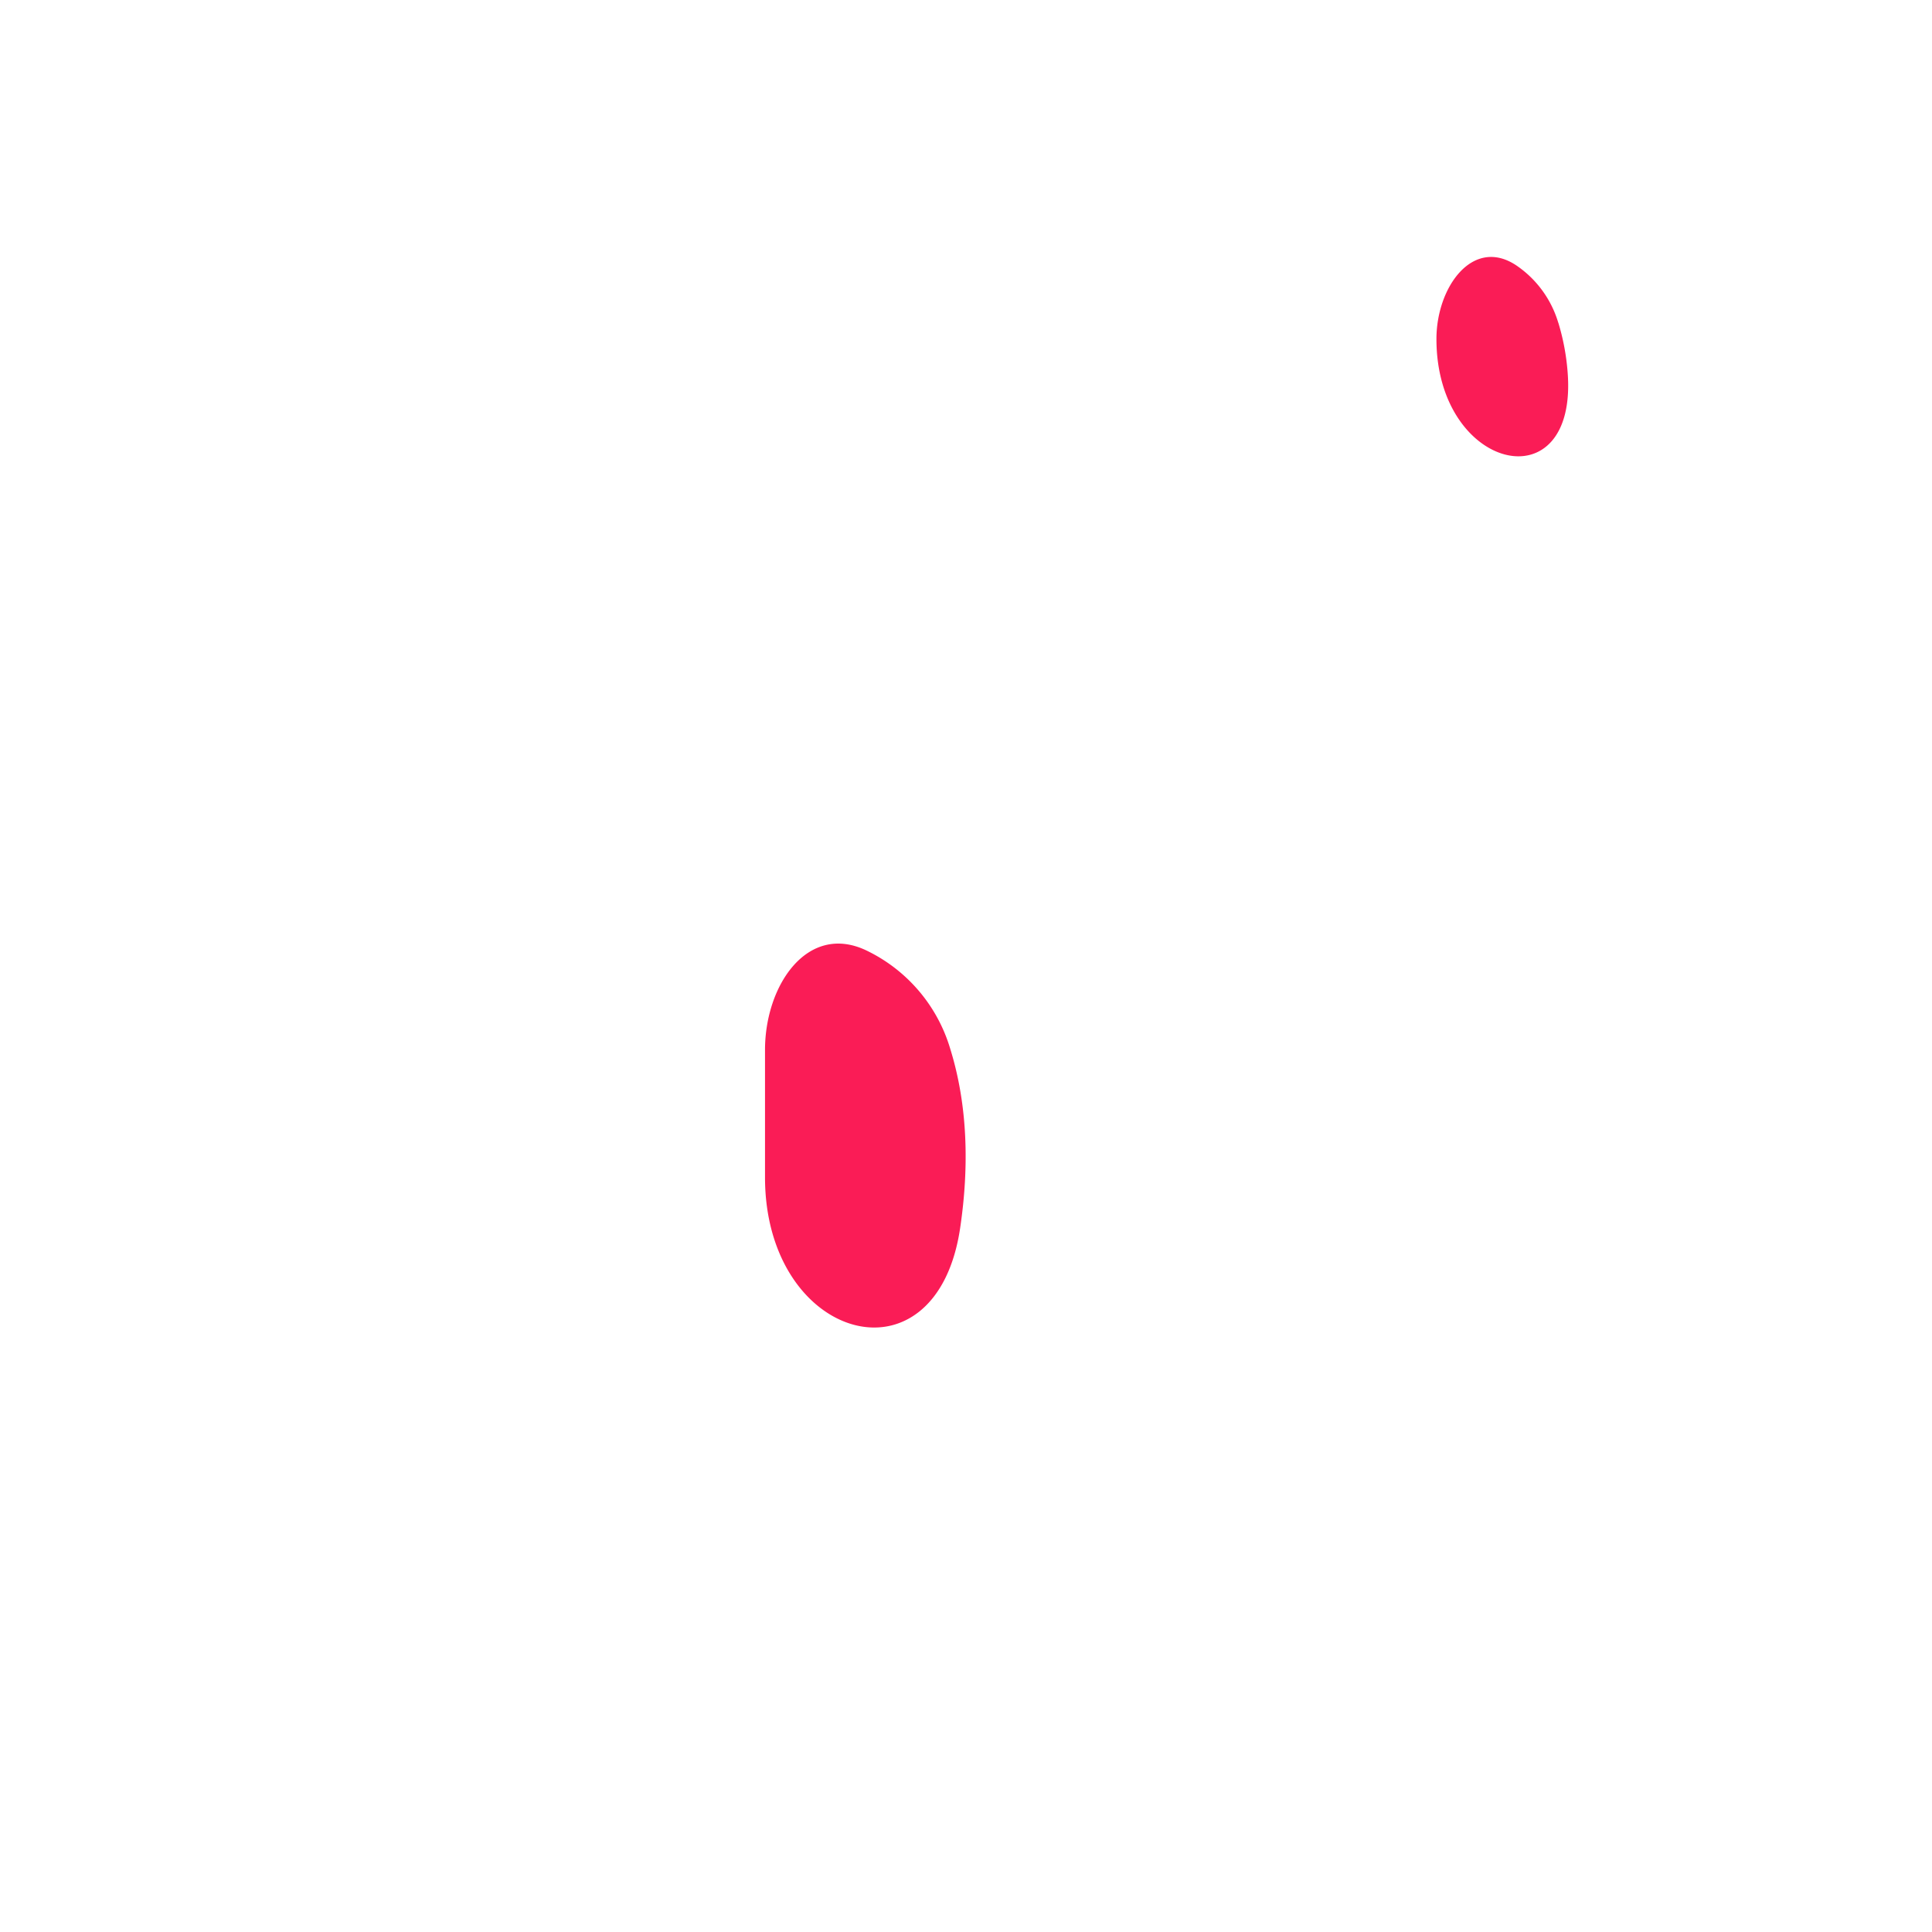 <svg xmlns="http://www.w3.org/2000/svg" width="3em" height="3em" viewBox="0 0 32 32"><g fill="none"><g clip-path="url(#)"><path fill="url(#)" d="M11.356 29.64c.529.31 1.177.294 1.705-.017c2.663-1.569 7.042-4.968 8.791-9.348c2.64-5.864-3.558-10.544-7.842-7.178c-.4.314-.892.669-1.268 1.013c-.246.225-.673.248-.924.028a20 20 0 0 0-1.681-1.283c-3.652-2.471-10.298.786-7.463 7.737c1.012 3.042 5.74 7.325 8.682 9.048"/><path fill="url(#)" d="M11.356 29.64c.529.31 1.177.294 1.705-.017c2.663-1.569 7.042-4.968 8.791-9.348c2.64-5.864-3.558-10.544-7.842-7.178c-.4.314-.892.669-1.268 1.013c-.246.225-.673.248-.924.028a20 20 0 0 0-1.681-1.283c-3.652-2.471-10.298.786-7.463 7.737c1.012 3.042 5.74 7.325 8.682 9.048"/><path fill="url(#)" d="M11.356 29.64c.529.31 1.177.294 1.705-.017c2.663-1.569 7.042-4.968 8.791-9.348c2.64-5.864-3.558-10.544-7.842-7.178c-.4.314-.892.669-1.268 1.013c-.246.225-.673.248-.924.028a20 20 0 0 0-1.681-1.283c-3.652-2.471-10.298.786-7.463 7.737c1.012 3.042 5.74 7.325 8.682 9.048"/><path fill="url(#)" d="M11.356 29.64c.529.31 1.177.294 1.705-.017c2.663-1.569 7.042-4.968 8.791-9.348c2.64-5.864-3.558-10.544-7.842-7.178c-.4.314-.892.669-1.268 1.013c-.246.225-.673.248-.924.028a20 20 0 0 0-1.681-1.283c-3.652-2.471-10.298.786-7.463 7.737c1.012 3.042 5.74 7.325 8.682 9.048"/><path fill="url(#)" d="M11.356 29.64c.529.31 1.177.294 1.705-.017c2.663-1.569 7.042-4.968 8.791-9.348c2.64-5.864-3.558-10.544-7.842-7.178c-.4.314-.892.669-1.268 1.013c-.246.225-.673.248-.924.028a20 20 0 0 0-1.681-1.283c-3.652-2.471-10.298.786-7.463 7.737c1.012 3.042 5.74 7.325 8.682 9.048"/><path fill="url(#)" d="M11.356 29.64c.529.31 1.177.294 1.705-.017c2.663-1.569 7.042-4.968 8.791-9.348c2.64-5.864-3.558-10.544-7.842-7.178c-.4.314-.892.669-1.268 1.013c-.246.225-.673.248-.924.028a20 20 0 0 0-1.681-1.283c-3.652-2.471-10.298.786-7.463 7.737c1.012 3.042 5.74 7.325 8.682 9.048"/><path fill="url(#)" d="M11.84 14.157c.84.852 2.223.573 3.027-.313c.81-.891 1.882-1.7 3.24-1.786c-1.343-.259-2.807.025-4.097 1.04l-.35.269c-.357.273-.737.564-1.025.844c-.187.18-.514.2-.707.025z"/><g filter="url(#)"><path fill="#FA1C56" d="M12.671 17.39v2.11c0 2.714 2.839 3.52 3.233.834c.15-1.017.124-2.029-.164-2.959a2.64 2.64 0 0 0-1.391-1.633c-.971-.462-1.678.572-1.678 1.648"/></g><g filter="url(#)"><ellipse cx="18.666" cy="16.535" fill="url(#)" rx="3.062" ry="2.107" transform="rotate(-44.19 18.666 16.535)"/></g><g filter="url(#)"><ellipse cx="9.907" cy="16.914" fill="url(#)" fill-opacity=".6" rx="3.905" ry="2.107" transform="rotate(-128.955 9.907 16.914)"/></g><path fill="url(#)" d="M22.645 13.243a1.58 1.58 0 0 0 1.688-.012c1.765-1.096 4.409-3.247 5.499-5.977c1.737-3.858-2.341-6.937-5.16-4.723c-.205.162-.447.34-.66.517c-.257.213-.698.233-.956.02a14 14 0 0 0-.931-.696c-2.403-1.626-6.774.517-4.91 5.09c.635 1.906 3.487 4.554 5.43 5.78"/><path fill="url(#)" d="M22.645 13.243a1.58 1.58 0 0 0 1.688-.012c1.765-1.096 4.409-3.247 5.499-5.977c1.737-3.858-2.341-6.937-5.16-4.723c-.205.162-.447.34-.66.517c-.257.213-.698.233-.956.02a14 14 0 0 0-.931-.696c-2.403-1.626-6.774.517-4.91 5.09c.635 1.906 3.487 4.554 5.43 5.78"/><path fill="url(#)" d="M22.645 13.243a1.58 1.58 0 0 0 1.688-.012c1.765-1.096 4.409-3.247 5.499-5.977c1.737-3.858-2.341-6.937-5.16-4.723c-.205.162-.447.34-.66.517c-.257.213-.698.233-.956.02a14 14 0 0 0-.931-.696c-2.403-1.626-6.774.517-4.91 5.09c.635 1.906 3.487 4.554 5.43 5.78"/><path fill="url(#)" d="M22.645 13.243a1.58 1.58 0 0 0 1.688-.012c1.765-1.096 4.409-3.247 5.499-5.977c1.737-3.858-2.341-6.937-5.16-4.723c-.205.162-.447.34-.66.517c-.257.213-.698.233-.956.02a14 14 0 0 0-.931-.696c-2.403-1.626-6.774.517-4.91 5.09c.635 1.906 3.487 4.554 5.43 5.78"/><path fill="url(#)" d="M22.645 13.243a1.58 1.58 0 0 0 1.688-.012c1.765-1.096 4.409-3.247 5.499-5.977c1.737-3.858-2.341-6.937-5.16-4.723c-.205.162-.447.34-.66.517c-.257.213-.698.233-.956.02a14 14 0 0 0-.931-.696c-2.403-1.626-6.774.517-4.91 5.09c.635 1.906 3.487 4.554 5.43 5.78"/><path fill="url(#)" d="M22.645 13.243a1.58 1.58 0 0 0 1.688-.012c1.765-1.096 4.409-3.247 5.499-5.977c1.737-3.858-2.341-6.937-5.16-4.723c-.205.162-.447.34-.66.517c-.257.213-.698.233-.956.02a14 14 0 0 0-.931-.696c-2.403-1.626-6.774.517-4.91 5.09c.635 1.906 3.487 4.554 5.43 5.78"/><path fill="url(#)" d="M23.245 3.228c.552.56 1.463.377 1.992-.205c.532-.587 1.238-1.119 2.132-1.176c-.884-.17-1.848.017-2.696.684q-.11.087-.23.178c-.235.18-.345.28-.567.42c-.123.119-.612.114-.739 0c.133.125.07.1.108.1"/><g filter="url(#)"><path fill="#FA1C56" d="M25.81 5.346a1.75 1.75 0 0 0-.689-.946c-.719-.487-1.329.347-1.329 1.215c0 2.192 2.344 2.737 2.173.552a3.8 3.8 0 0 0-.154-.821"/></g><g filter="url(#)"><ellipse cx="27.736" cy="4.793" fill="url(#)" rx="2.014" ry="1.386" transform="rotate(-44.19 27.736 4.793)"/></g><g filter="url(#)"><ellipse cx="21.974" cy="5.042" fill="url(#)" fill-opacity=".6" rx="2.569" ry="1.386" transform="rotate(-128.955 21.974 5.042)"/></g><path fill="url(#)" fill-rule="evenodd" d="M15.774 5.983c-6.745-.228-10.51 2.63-12.403 5.722a.55.55 0 0 1-.938-.574C4.539 7.69 8.68 4.643 15.81 4.884a.55.55 0 0 1-.037 1.1" clip-rule="evenodd"/><path fill="url(#)" fill-rule="evenodd" d="M15.774 5.983c-6.745-.228-10.51 2.63-12.403 5.722a.55.55 0 0 1-.938-.574C4.539 7.69 8.68 4.643 15.81 4.884a.55.55 0 0 1-.037 1.1" clip-rule="evenodd"/><path fill="url(#)" fill-rule="evenodd" d="M15.774 5.983c-6.745-.228-10.51 2.63-12.403 5.722a.55.55 0 0 1-.938-.574C4.539 7.69 8.68 4.643 15.81 4.884a.55.55 0 0 1-.037 1.1" clip-rule="evenodd"/><path fill="url(#)" fill-rule="evenodd" d="M28.233 10.64a.55.55 0 0 1 .759.172c.585.928 1.814 3.2.354 6.088c-.657 1.298-1.758 2.228-2.834 2.87a11.2 11.2 0 0 1-2.866 1.197a.55.55 0 0 1-.27-1.067a10 10 0 0 0 2.573-1.075c.971-.58 1.886-1.374 2.415-2.42c1.194-2.362.216-4.184-.303-5.006a.55.55 0 0 1 .172-.759" clip-rule="evenodd"/><path fill="url(#)" fill-rule="evenodd" d="M28.233 10.64a.55.55 0 0 1 .759.172c.585.928 1.814 3.2.354 6.088c-.657 1.298-1.758 2.228-2.834 2.87a11.2 11.2 0 0 1-2.866 1.197a.55.55 0 0 1-.27-1.067a10 10 0 0 0 2.573-1.075c.971-.58 1.886-1.374 2.415-2.42c1.194-2.362.216-4.184-.303-5.006a.55.55 0 0 1 .172-.759" clip-rule="evenodd"/><path fill="url(#)" d="M29.184 11.131a9 9 0 0 0-.192-.32a.55.55 0 1 0-.93.588c.443.703 1.222 2.137.692 4.015c.97-1.542.828-3.152.43-4.283"/><g filter="url(#)"><path stroke="url(#)" stroke-linecap="round" stroke-opacity=".75" stroke-width=".3" d="M3.187 11.277c.297-.386 3.305-5.867 11.92-5.644"/></g><g filter="url(#)"><path stroke="url(#)" stroke-linecap="round" stroke-opacity=".75" stroke-width=".3" d="M29.755 13.467c.297 2.042-1.82 5.663-6.127 6.74"/></g></g><defs><radialGradient id="" cx="0" cy="0" r="1" gradientTransform="matrix(0 -23.963 40.737 0 14.317 29.605)" gradientUnits="userSpaceOnUse"><stop stop-color="#F12E52"/><stop offset=".596" stop-color="#FF3B79"/><stop offset="1" stop-color="#FF4EC6"/></radialGradient><radialGradient id="" cx="0" cy="0" r="1" gradientTransform="rotate(142.986 5.875 11.223)scale(19.29 36.132)" gradientUnits="userSpaceOnUse"><stop offset=".483" stop-color="#B91D43" stop-opacity="0"/><stop offset=".834" stop-color="#B91D43"/></radialGradient><radialGradient id="" cx="0" cy="0" r="1" gradientTransform="rotate(-158.663 9.561 9.265)scale(16.732 23.654)" gradientUnits="userSpaceOnUse"><stop offset=".41" stop-color="#B91D43" stop-opacity="0"/><stop offset=".834" stop-color="#B91D43"/></radialGradient><radialGradient id="" cx="0" cy="0" r="1" gradientTransform="rotate(90 -3.31 15.142)scale(14.563)" gradientUnits="userSpaceOnUse"><stop offset=".671" stop-color="#FF7AF2" stop-opacity="0"/><stop offset=".934" stop-color="#FFBCE6"/></radialGradient><radialGradient id="" cx="0" cy="0" r="1" gradientTransform="matrix(-4.52 -.255 .172 -3.052 21.747 17.183)" gradientUnits="userSpaceOnUse"><stop stop-color="#FF93BA"/><stop offset="1" stop-color="#FF73A6" stop-opacity="0"/></radialGradient><radialGradient id="" cx="0" cy="0" r="1" gradientTransform="matrix(-8.308 -.193 .102 -4.4 12.212 17.483)" gradientUnits="userSpaceOnUse"><stop stop-color="#FF93BA"/><stop offset="1" stop-color="#FF73A6" stop-opacity="0"/></radialGradient><radialGradient id="" cx="0" cy="0" r="1" gradientTransform="matrix(0 -15.764 26.799 0 24.875 13.392)" gradientUnits="userSpaceOnUse"><stop stop-color="#F12E52"/><stop offset=".596" stop-color="#FF3B79"/><stop offset="1" stop-color="#FF4EC6"/></radialGradient><radialGradient id="" cx="0" cy="0" r="1" gradientTransform="rotate(142.986 12.612 6.928)scale(12.69 23.77)" gradientUnits="userSpaceOnUse"><stop offset=".483" stop-color="#B91D43" stop-opacity="0"/><stop offset=".834" stop-color="#B91D43"/></radialGradient><radialGradient id="" cx="0" cy="0" r="1" gradientTransform="matrix(-10.253 -4.005 5.662 -14.494 25.387 7.977)" gradientUnits="userSpaceOnUse"><stop offset=".41" stop-color="#B91D43" stop-opacity="0"/><stop offset=".834" stop-color="#B91D43"/></radialGradient><radialGradient id="" cx="0" cy="0" r="1" gradientTransform="rotate(90 8.593 14.647)scale(9.58)" gradientUnits="userSpaceOnUse"><stop offset=".671" stop-color="#FF7AF2" stop-opacity="0"/><stop offset=".934" stop-color="#FFBCE6"/></radialGradient><radialGradient id="" cx="0" cy="0" r="1" gradientTransform="rotate(-176.775 14.955 2.19)scale(2.979 2.011)" gradientUnits="userSpaceOnUse"><stop stop-color="#FF93BA"/><stop offset="1" stop-color="#FF73A6" stop-opacity="0"/></radialGradient><radialGradient id="" cx="0" cy="0" r="1" gradientTransform="rotate(-178.667 11.777 2.572)scale(5.467 2.895)" gradientUnits="userSpaceOnUse"><stop stop-color="#FF93BA"/><stop offset="1" stop-color="#FF73A6" stop-opacity="0"/></radialGradient><radialGradient id="" cx="0" cy="0" r="1" gradientTransform="matrix(1.37 .019 -.105 7.765 27.99 13.975)" gradientUnits="userSpaceOnUse"><stop offset=".108" stop-color="#9C1036"/><stop offset="1" stop-color="#CE2654" stop-opacity="0"/></radialGradient><linearGradient id="" x1="13.44" x2="19.333" y1="20.156" y2="27.17" gradientUnits="userSpaceOnUse"><stop offset=".694" stop-color="#FF7AF2" stop-opacity="0"/><stop offset=".934" stop-color="#FFBCE6"/></linearGradient><linearGradient id="" x1="12.71" x2="5.793" y1="20.449" y2="28.241" gradientUnits="userSpaceOnUse"><stop offset=".694" stop-color="#FF7AF2" stop-opacity="0"/><stop offset=".934" stop-color="#FFBCE6"/></linearGradient><linearGradient id="" x1="14.97" x2="12.903" y1="15.164" y2="12.894" gradientUnits="userSpaceOnUse"><stop offset=".41" stop-color="#C12372" stop-opacity="0"/><stop offset=".834" stop-color="#B5286E"/></linearGradient><linearGradient id="" x1="24.298" x2="28.175" y1="7.175" y2="11.79" gradientUnits="userSpaceOnUse"><stop offset=".694" stop-color="#FF7AF2" stop-opacity="0"/><stop offset=".934" stop-color="#FFBCE6"/></linearGradient><linearGradient id="" x1="23.817" x2="19.267" y1="7.368" y2="12.494" gradientUnits="userSpaceOnUse"><stop offset=".694" stop-color="#FF7AF2" stop-opacity="0"/><stop offset=".934" stop-color="#FFBCE6"/></linearGradient><linearGradient id="" x1="25.305" x2="23.945" y1="3.891" y2="2.397" gradientUnits="userSpaceOnUse"><stop offset=".41" stop-color="#C12372" stop-opacity="0"/><stop offset=".834" stop-color="#B5286E"/></linearGradient><linearGradient id="" x1="4.731" x2="12.436" y1="11.968" y2="8.174" gradientUnits="userSpaceOnUse"><stop offset=".047" stop-color="#FF1A44"/><stop offset="1" stop-color="#FF4781"/></linearGradient><linearGradient id="" x1="2.352" x2="6.699" y1="15.175" y2="10.433" gradientUnits="userSpaceOnUse"><stop offset=".108" stop-color="#9C1036"/><stop offset="1" stop-color="#CE2654" stop-opacity="0"/></linearGradient><linearGradient id="" x1="17.557" x2="13.561" y1="7.303" y2="7.187" gradientUnits="userSpaceOnUse"><stop offset=".108" stop-color="#9C1036"/><stop offset="1" stop-color="#CE2654" stop-opacity="0"/></linearGradient><linearGradient id="" x1="24.164" x2="28.868" y1="20.984" y2="20.187" gradientUnits="userSpaceOnUse"><stop offset=".047" stop-color="#FF1A44"/><stop offset="1" stop-color="#FF4781"/></linearGradient><linearGradient id="" x1="23.302" x2="27.582" y1="25.022" y2="23.431" gradientUnits="userSpaceOnUse"><stop offset=".108" stop-color="#CB1949"/><stop offset="1" stop-color="#CB1949" stop-opacity="0"/></linearGradient><linearGradient id="" x1="18.225" x2="4.675" y1="4.184" y2="10.583" gradientUnits="userSpaceOnUse"><stop stop-color="#FF93BA" stop-opacity="0"/><stop offset="1" stop-color="#FF93BA"/></linearGradient><linearGradient id="" x1="32.502" x2="26.951" y1="13.245" y2="17.645" gradientUnits="userSpaceOnUse"><stop stop-color="#FF93BA" stop-opacity="0"/><stop offset="1" stop-color="#FF93BA"/></linearGradient><filter id="" width="7.323" height="10.359" x="10.671" y="13.629" color-interpolation-filters="sRGB" filterUnits="userSpaceOnUse"><feFlood flood-opacity="0" result="BackgroundImageFix"/><feBlend in="SourceGraphic" in2="BackgroundImageFix" result="shape"/><feGaussianBlur result="effect1_foregroundBlur_7000_5009" stdDeviation="1"/></filter><filter id="" width="8.283" height="8.229" x="14.525" y="12.421" color-interpolation-filters="sRGB" filterUnits="userSpaceOnUse"><feFlood flood-opacity="0" result="BackgroundImageFix"/><feBlend in="SourceGraphic" in2="BackgroundImageFix" result="shape"/><feGaussianBlur result="effect1_foregroundBlur_7000_5009" stdDeviation=".75"/></filter><filter id="" width="8.903" height="9.627" x="5.455" y="12.1" color-interpolation-filters="sRGB" filterUnits="userSpaceOnUse"><feFlood flood-opacity="0" result="BackgroundImageFix"/><feBlend in="SourceGraphic" in2="BackgroundImageFix" result="shape"/><feGaussianBlur result="effect1_foregroundBlur_7000_5009" stdDeviation=".75"/></filter><filter id="" width="6.182" height="7.302" x="21.792" y="2.256" color-interpolation-filters="sRGB" filterUnits="userSpaceOnUse"><feFlood flood-opacity="0" result="BackgroundImageFix"/><feBlend in="SourceGraphic" in2="BackgroundImageFix" result="shape"/><feGaussianBlur result="effect1_foregroundBlur_7000_5009" stdDeviation="1"/></filter><filter id="" width="6.475" height="6.44" x="24.498" y="1.573" color-interpolation-filters="sRGB" filterUnits="userSpaceOnUse"><feFlood flood-opacity="0" result="BackgroundImageFix"/><feBlend in="SourceGraphic" in2="BackgroundImageFix" result="shape"/><feGaussianBlur result="effect1_foregroundBlur_7000_5009" stdDeviation=".75"/></filter><filter id="" width="6.884" height="7.36" x="18.532" y="1.362" color-interpolation-filters="sRGB" filterUnits="userSpaceOnUse"><feFlood flood-opacity="0" result="BackgroundImageFix"/><feBlend in="SourceGraphic" in2="BackgroundImageFix" result="shape"/><feGaussianBlur result="effect1_foregroundBlur_7000_5009" stdDeviation=".75"/></filter><filter id="" width="12.719" height="6.451" x="2.787" y="5.226" color-interpolation-filters="sRGB" filterUnits="userSpaceOnUse"><feFlood flood-opacity="0" result="BackgroundImageFix"/><feBlend in="SourceGraphic" in2="BackgroundImageFix" result="shape"/><feGaussianBlur result="effect1_foregroundBlur_7000_5009" stdDeviation=".125"/></filter><filter id="" width="6.954" height="7.539" x="23.228" y="13.067" color-interpolation-filters="sRGB" filterUnits="userSpaceOnUse"><feFlood flood-opacity="0" result="BackgroundImageFix"/><feBlend in="SourceGraphic" in2="BackgroundImageFix" result="shape"/><feGaussianBlur result="effect1_foregroundBlur_7000_5009" stdDeviation=".125"/></filter><clipPath id=""><path fill="#fff" d="M0 0h32v32H0z"/></clipPath></defs></g></svg>